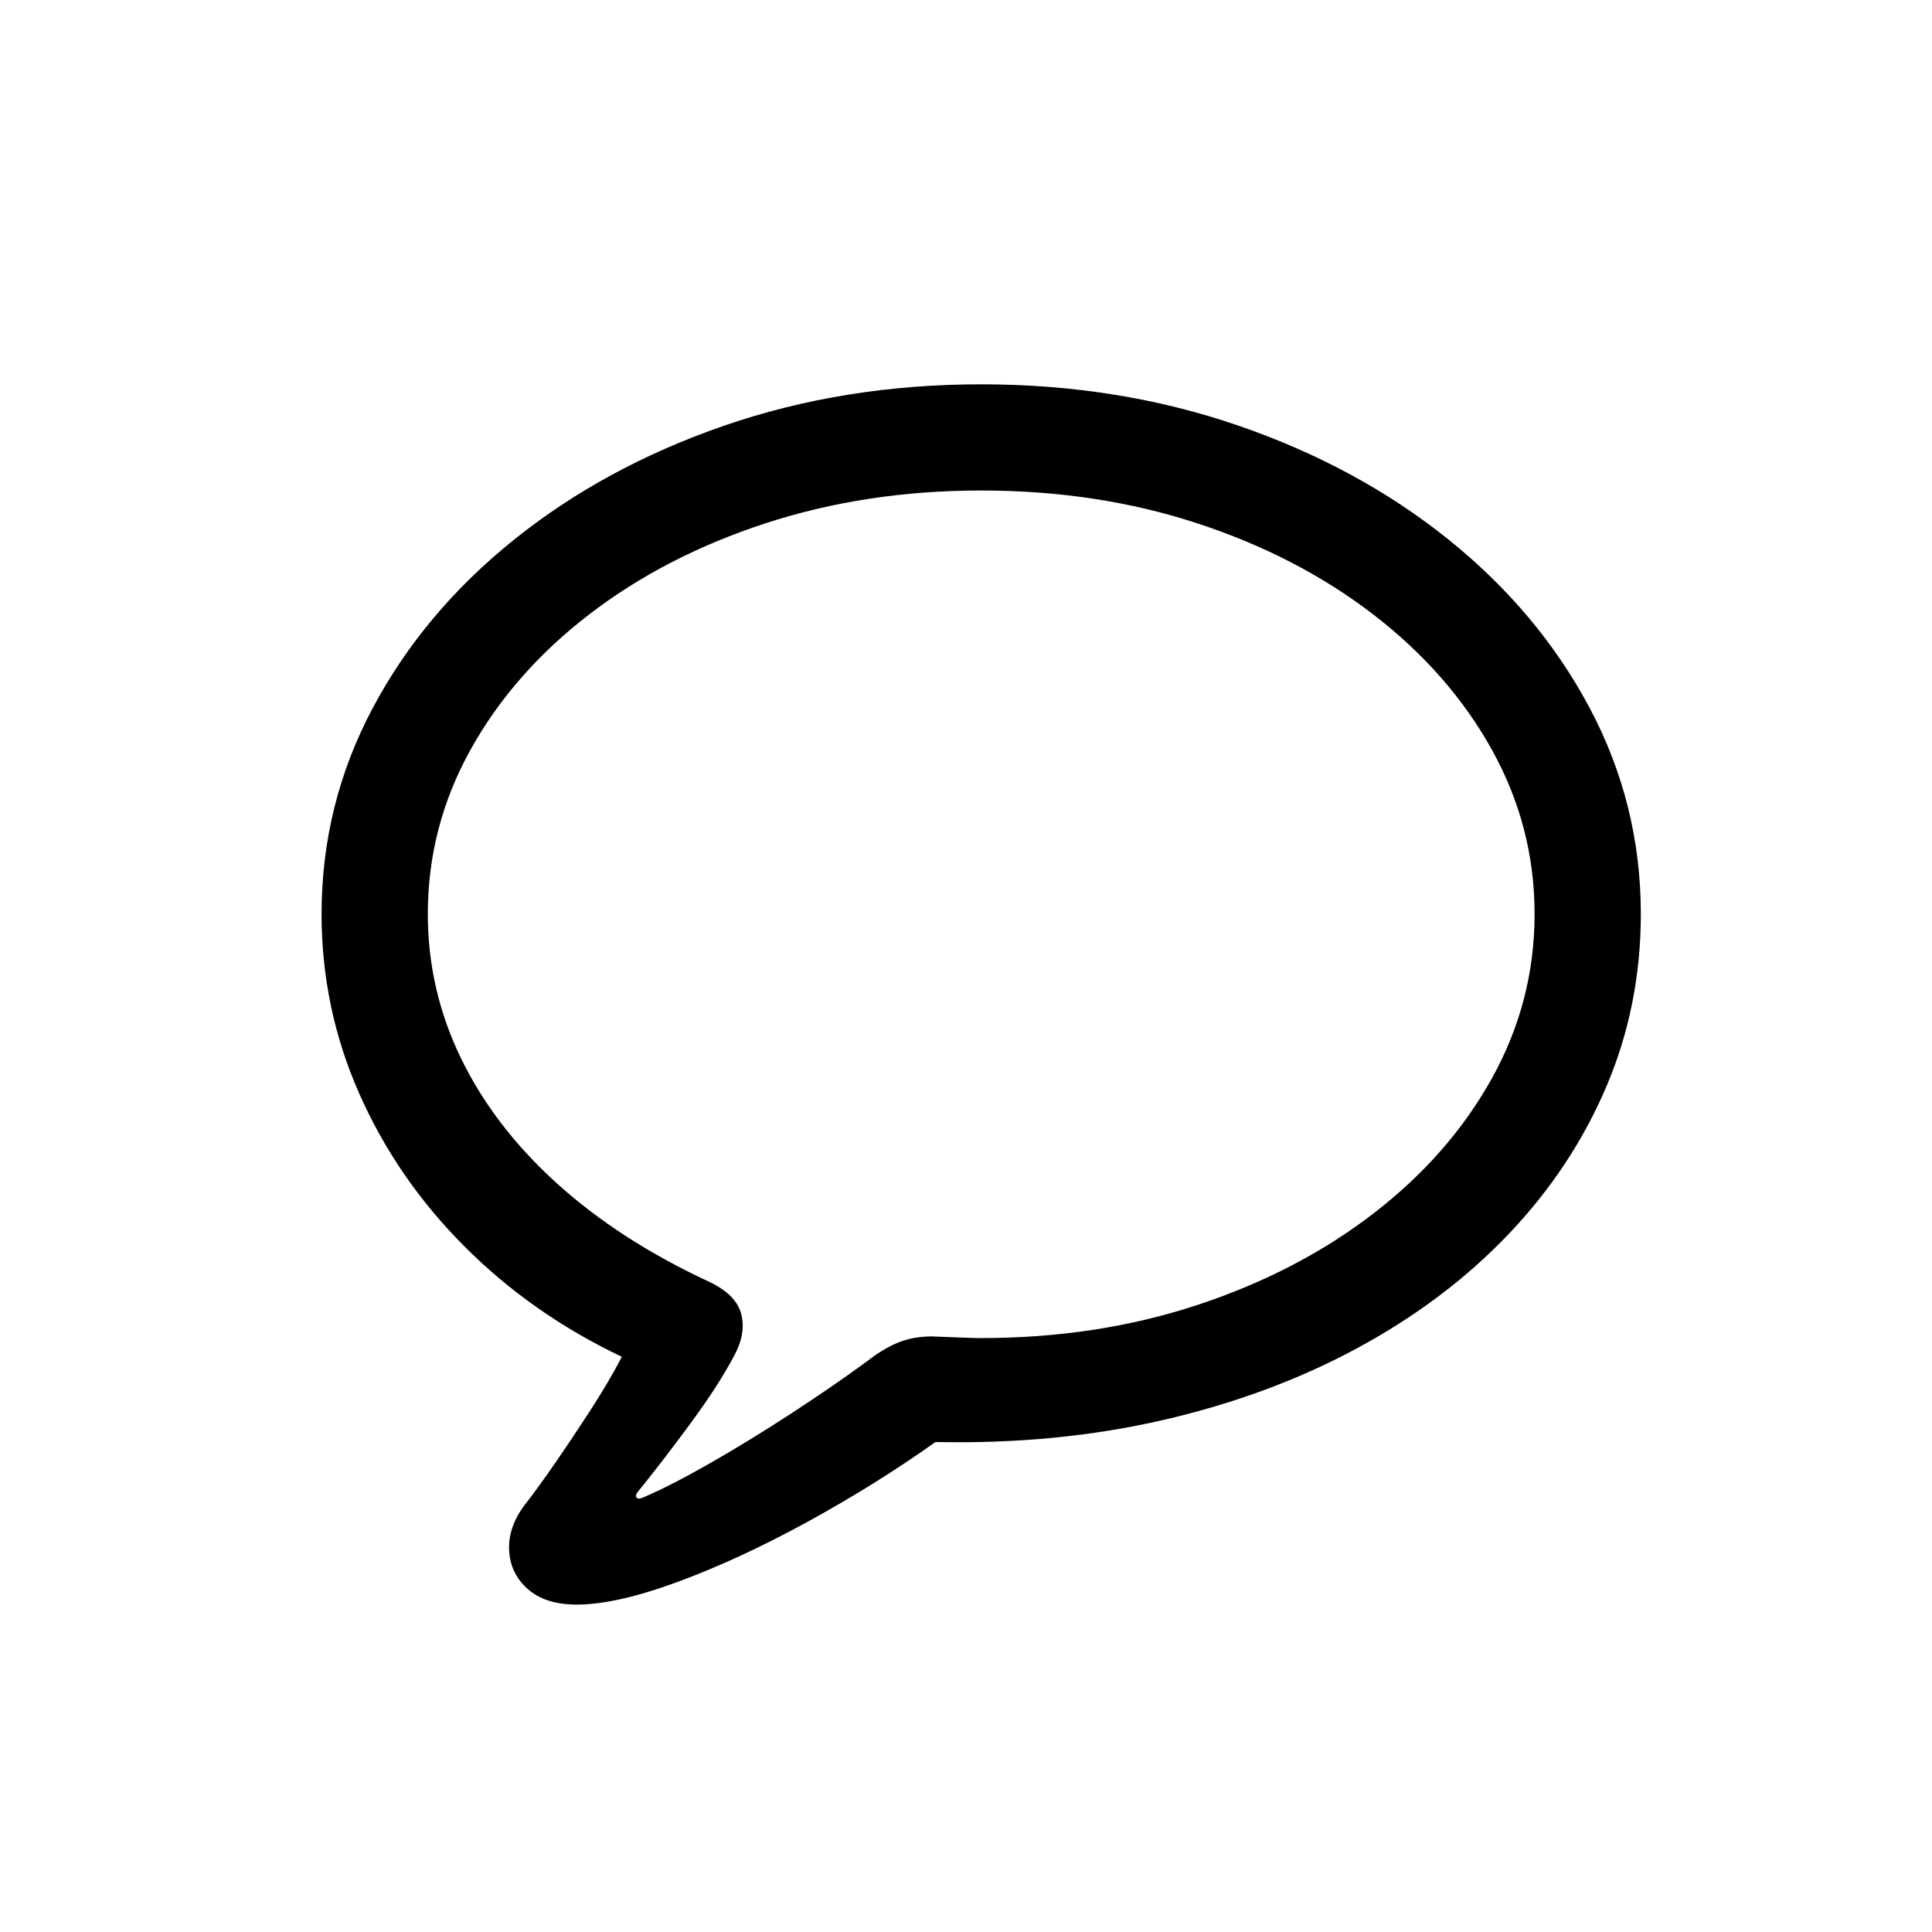 <?xml version="1.0" encoding="UTF-8"?>
<!-- Generated by Pixelmator Pro 3.6.18 -->
<svg width="1080" height="1080" viewBox="0 0 1080 1080" xmlns="http://www.w3.org/2000/svg">
    <path id="path1" fill="#000000" fill-rule="evenodd" stroke="none" d="M 322.44 896.968 C 310.691 896.968 301.549 894.068 295.014 888.267 C 288.479 882.467 285.01 875.237 284.609 866.578 C 284.207 857.919 287.121 849.459 293.352 841.196 C 298.251 834.937 303.984 827.047 310.551 817.524 C 317.118 808.001 323.776 798.017 330.525 787.573 C 337.274 777.128 342.972 767.425 347.62 758.465 C 314.018 742.482 284.639 721.863 259.481 696.609 C 234.324 671.354 214.748 642.875 200.752 611.172 C 186.757 579.469 179.759 546.06 179.759 510.942 C 179.759 470.065 189.271 431.721 208.295 395.908 C 227.319 360.095 253.72 328.646 287.497 301.561 C 321.275 274.477 360.443 253.252 405.004 237.886 C 449.564 222.52 497.399 214.838 548.511 214.838 C 599.604 214.838 647.481 222.52 692.142 237.886 C 736.804 253.252 775.977 274.477 809.665 301.561 C 843.352 328.646 869.702 360.095 888.715 395.908 C 907.729 431.721 917.236 470.065 917.236 510.942 C 917.236 545.051 910.813 577.205 897.968 607.405 C 885.123 637.605 866.921 665.076 843.362 689.82 C 819.803 714.563 791.686 735.777 759.009 753.463 C 726.333 771.15 690.113 784.582 650.35 793.761 C 610.586 802.941 568.121 807.051 522.953 806.091 C 500.743 821.869 476.951 836.712 451.578 850.619 C 426.205 864.526 402.013 875.727 379.003 884.224 C 355.993 892.72 337.138 896.968 322.44 896.968 Z M 358.888 837.346 C 368.521 833.335 380.689 827.157 395.392 818.812 C 410.096 810.466 425.356 801.151 441.173 790.867 C 456.99 780.584 471.403 770.684 484.413 761.168 C 490.682 756.258 496.614 752.681 502.21 750.437 C 507.805 748.192 514.032 747.07 520.893 747.07 C 527.049 747.275 532.426 747.481 537.022 747.686 C 541.619 747.891 545.448 747.994 548.511 747.994 C 591.706 747.994 631.988 741.824 669.357 729.483 C 706.726 717.143 739.539 700.088 767.797 678.318 C 796.056 656.548 818.128 631.352 834.014 602.727 C 849.9 574.102 857.843 543.507 857.843 510.942 C 857.843 478.395 849.9 447.809 834.014 419.185 C 818.128 390.56 796.056 365.364 767.797 343.596 C 739.539 321.828 706.726 304.819 669.357 292.569 C 631.988 280.318 591.706 274.193 548.511 274.193 C 505.524 274.193 465.29 280.318 427.808 292.569 C 390.326 304.819 357.455 321.828 329.195 343.596 C 300.934 365.364 278.862 390.56 262.978 419.185 C 247.094 447.809 239.152 478.395 239.152 510.942 C 239.152 539.181 245.317 566.027 257.647 591.48 C 269.977 616.933 287.837 640.255 311.228 661.445 C 334.619 682.636 362.942 700.961 396.197 716.42 C 406.435 721.221 412.491 727.282 414.365 734.605 C 416.24 741.927 414.835 749.831 410.152 758.317 C 404.473 769.089 396.307 781.701 385.651 796.154 C 374.996 810.606 365.344 823.142 356.695 833.762 C 355.548 835.203 355.251 836.307 355.803 837.073 C 356.356 837.839 357.384 837.93 358.888 837.346 Z"/>
</svg>

